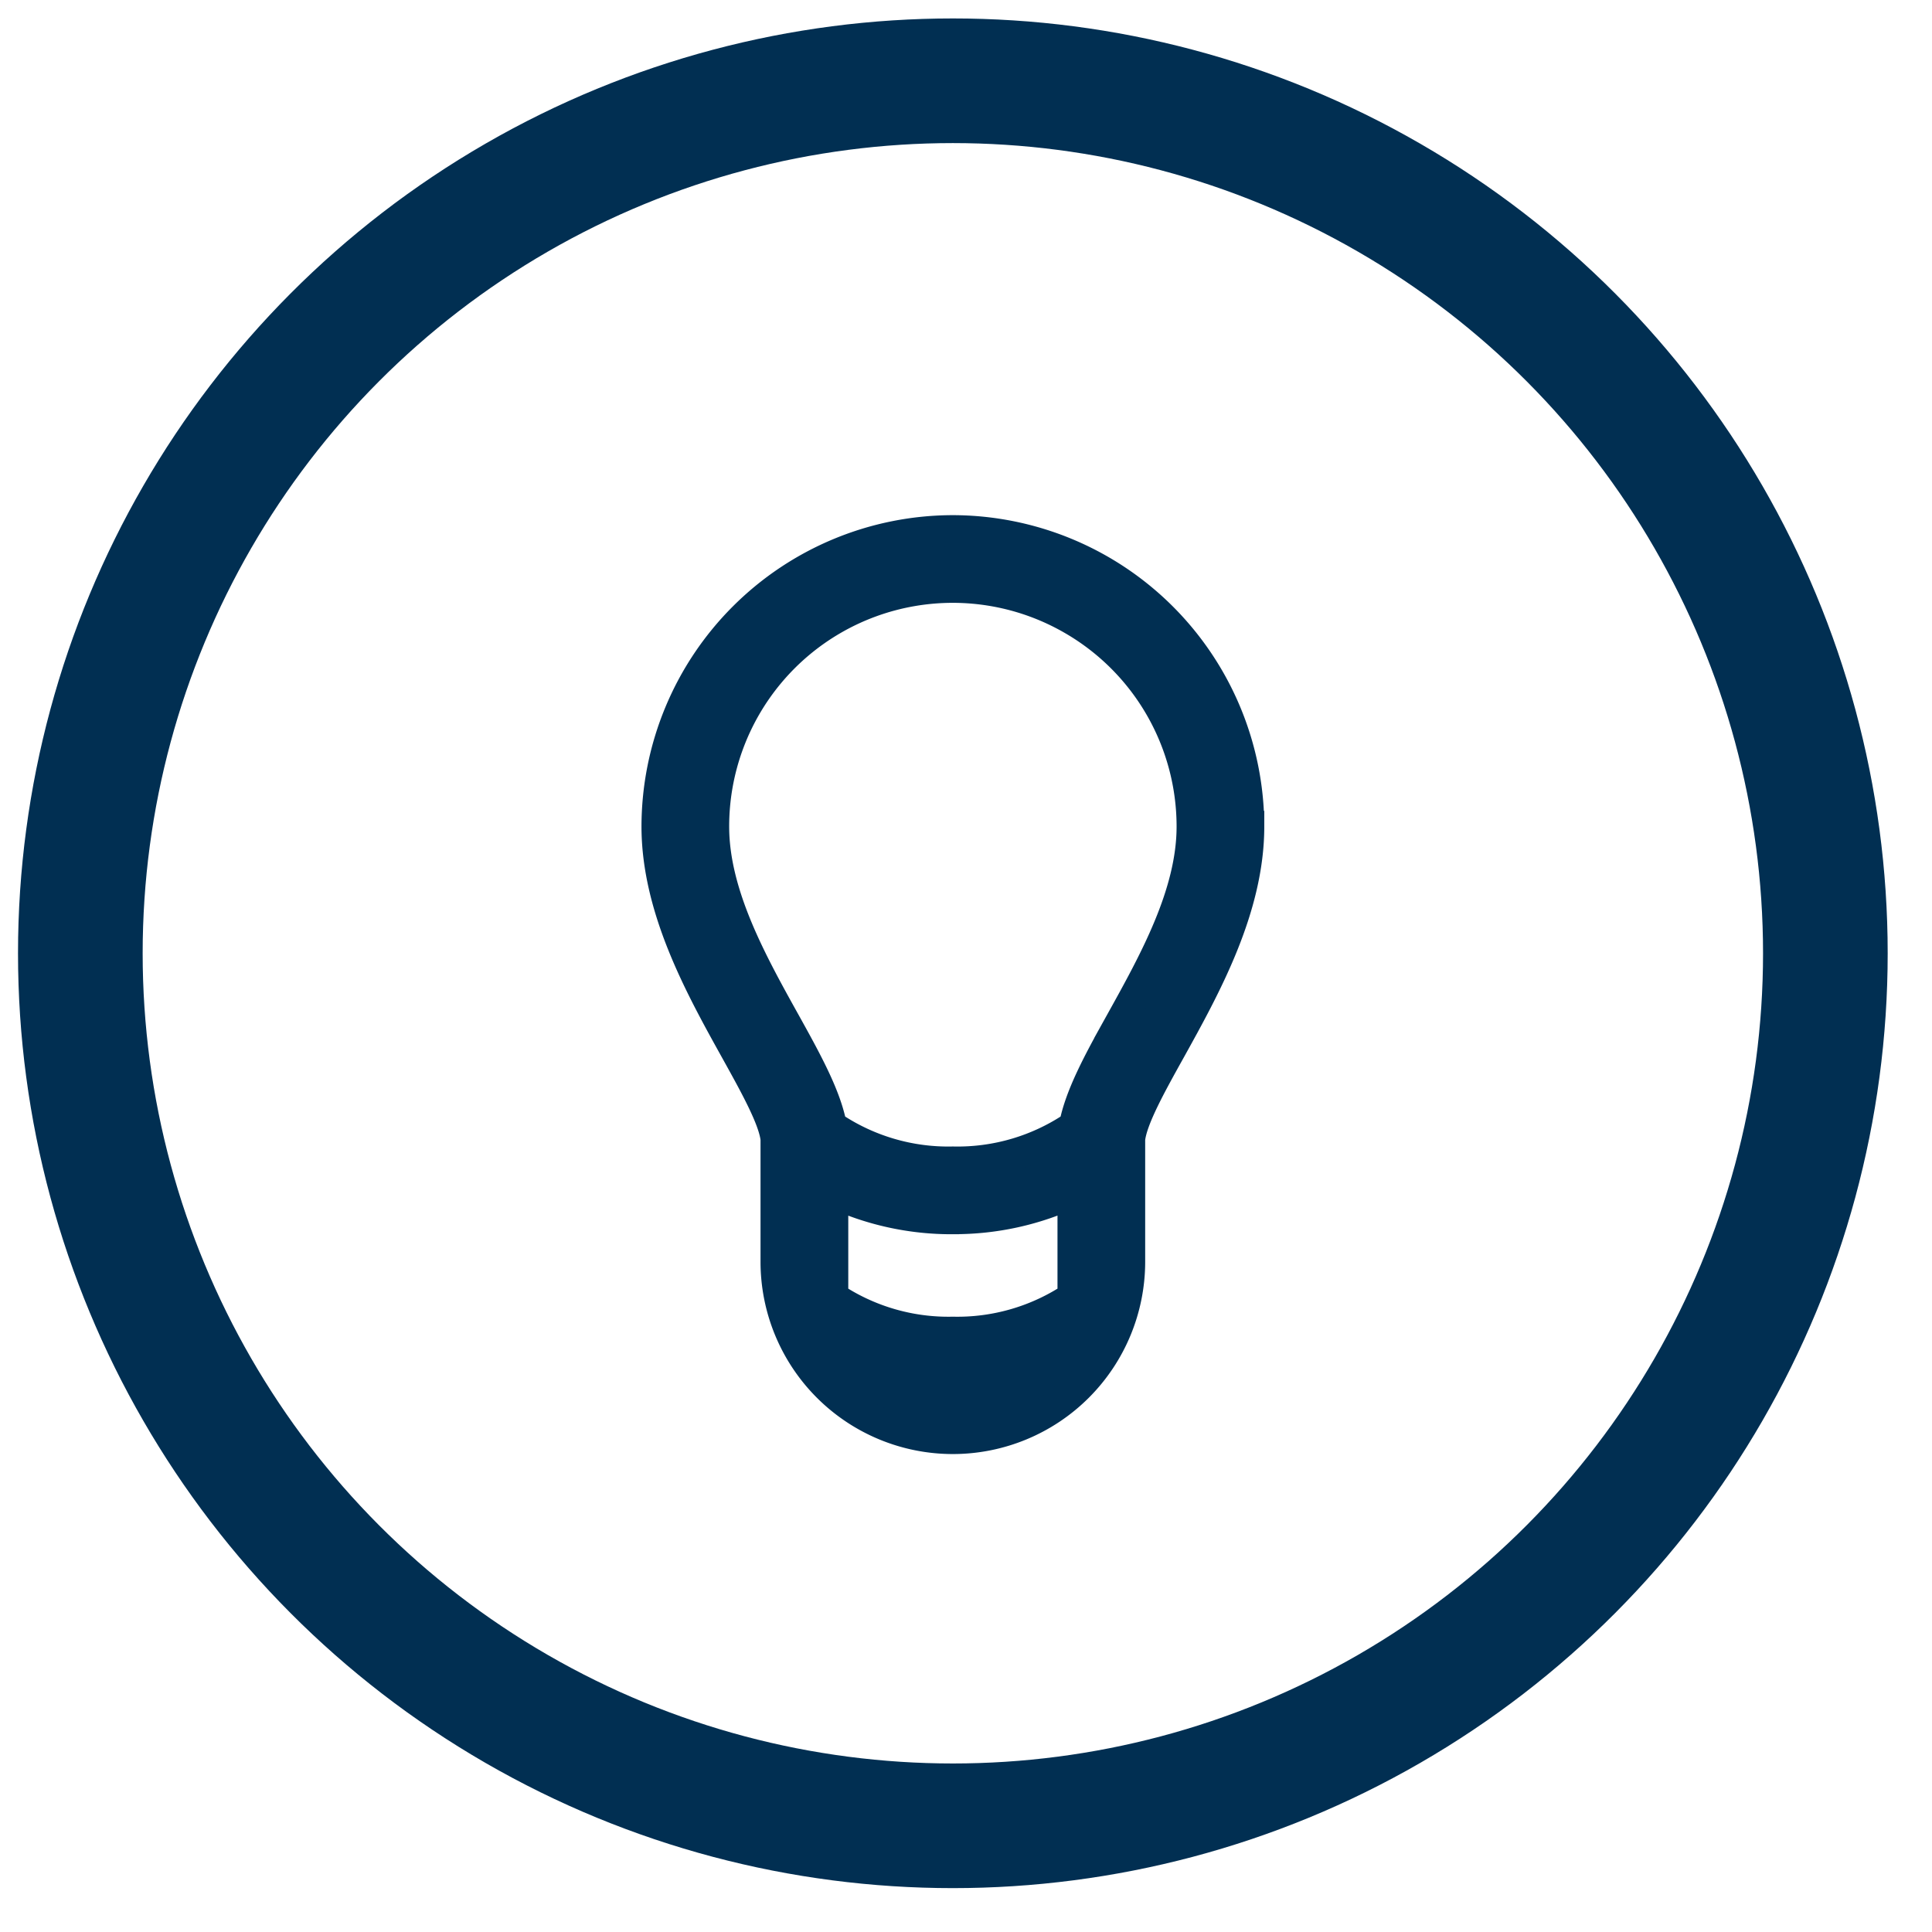 <svg width="31" height="31" viewBox="0 0 31 31" fill="none" xmlns="http://www.w3.org/2000/svg"><circle cx="15.289" cy="15.296" r="14" stroke="#012F52" stroke-width="2"/><path d="M15.29 8.516a4.752 4.752 0 0 0-4.747 4.744c0 1.318.698 2.575 1.259 3.585.317.571.617 1.111.651 1.43v1.97a2.836 2.836 0 0 0 5.672 0v-1.968c.034-.32.333-.86.651-1.431.56-1.01 1.26-2.269 1.26-3.585a4.755 4.755 0 0 0-4.747-4.745Zm0 11.037a4.475 4.475 0 0 0 1.928-.424v1.685a3.338 3.338 0 0 1-1.929.563 3.337 3.337 0 0 1-1.928-.563V19.13a4.487 4.487 0 0 0 1.928.424Zm2.692-3.148c-.35.628-.651 1.181-.741 1.663a3.329 3.329 0 0 1-1.952.578 3.329 3.329 0 0 1-1.951-.578c-.089-.479-.393-1.033-.742-1.661-.538-.967-1.146-2.06-1.146-3.144a3.837 3.837 0 0 1 5.759-3.324 3.837 3.837 0 0 1 1.92 3.324c0 1.082-.61 2.175-1.147 3.142Z" fill="#012F52" stroke="#012F52" stroke-width=".5"/></svg>